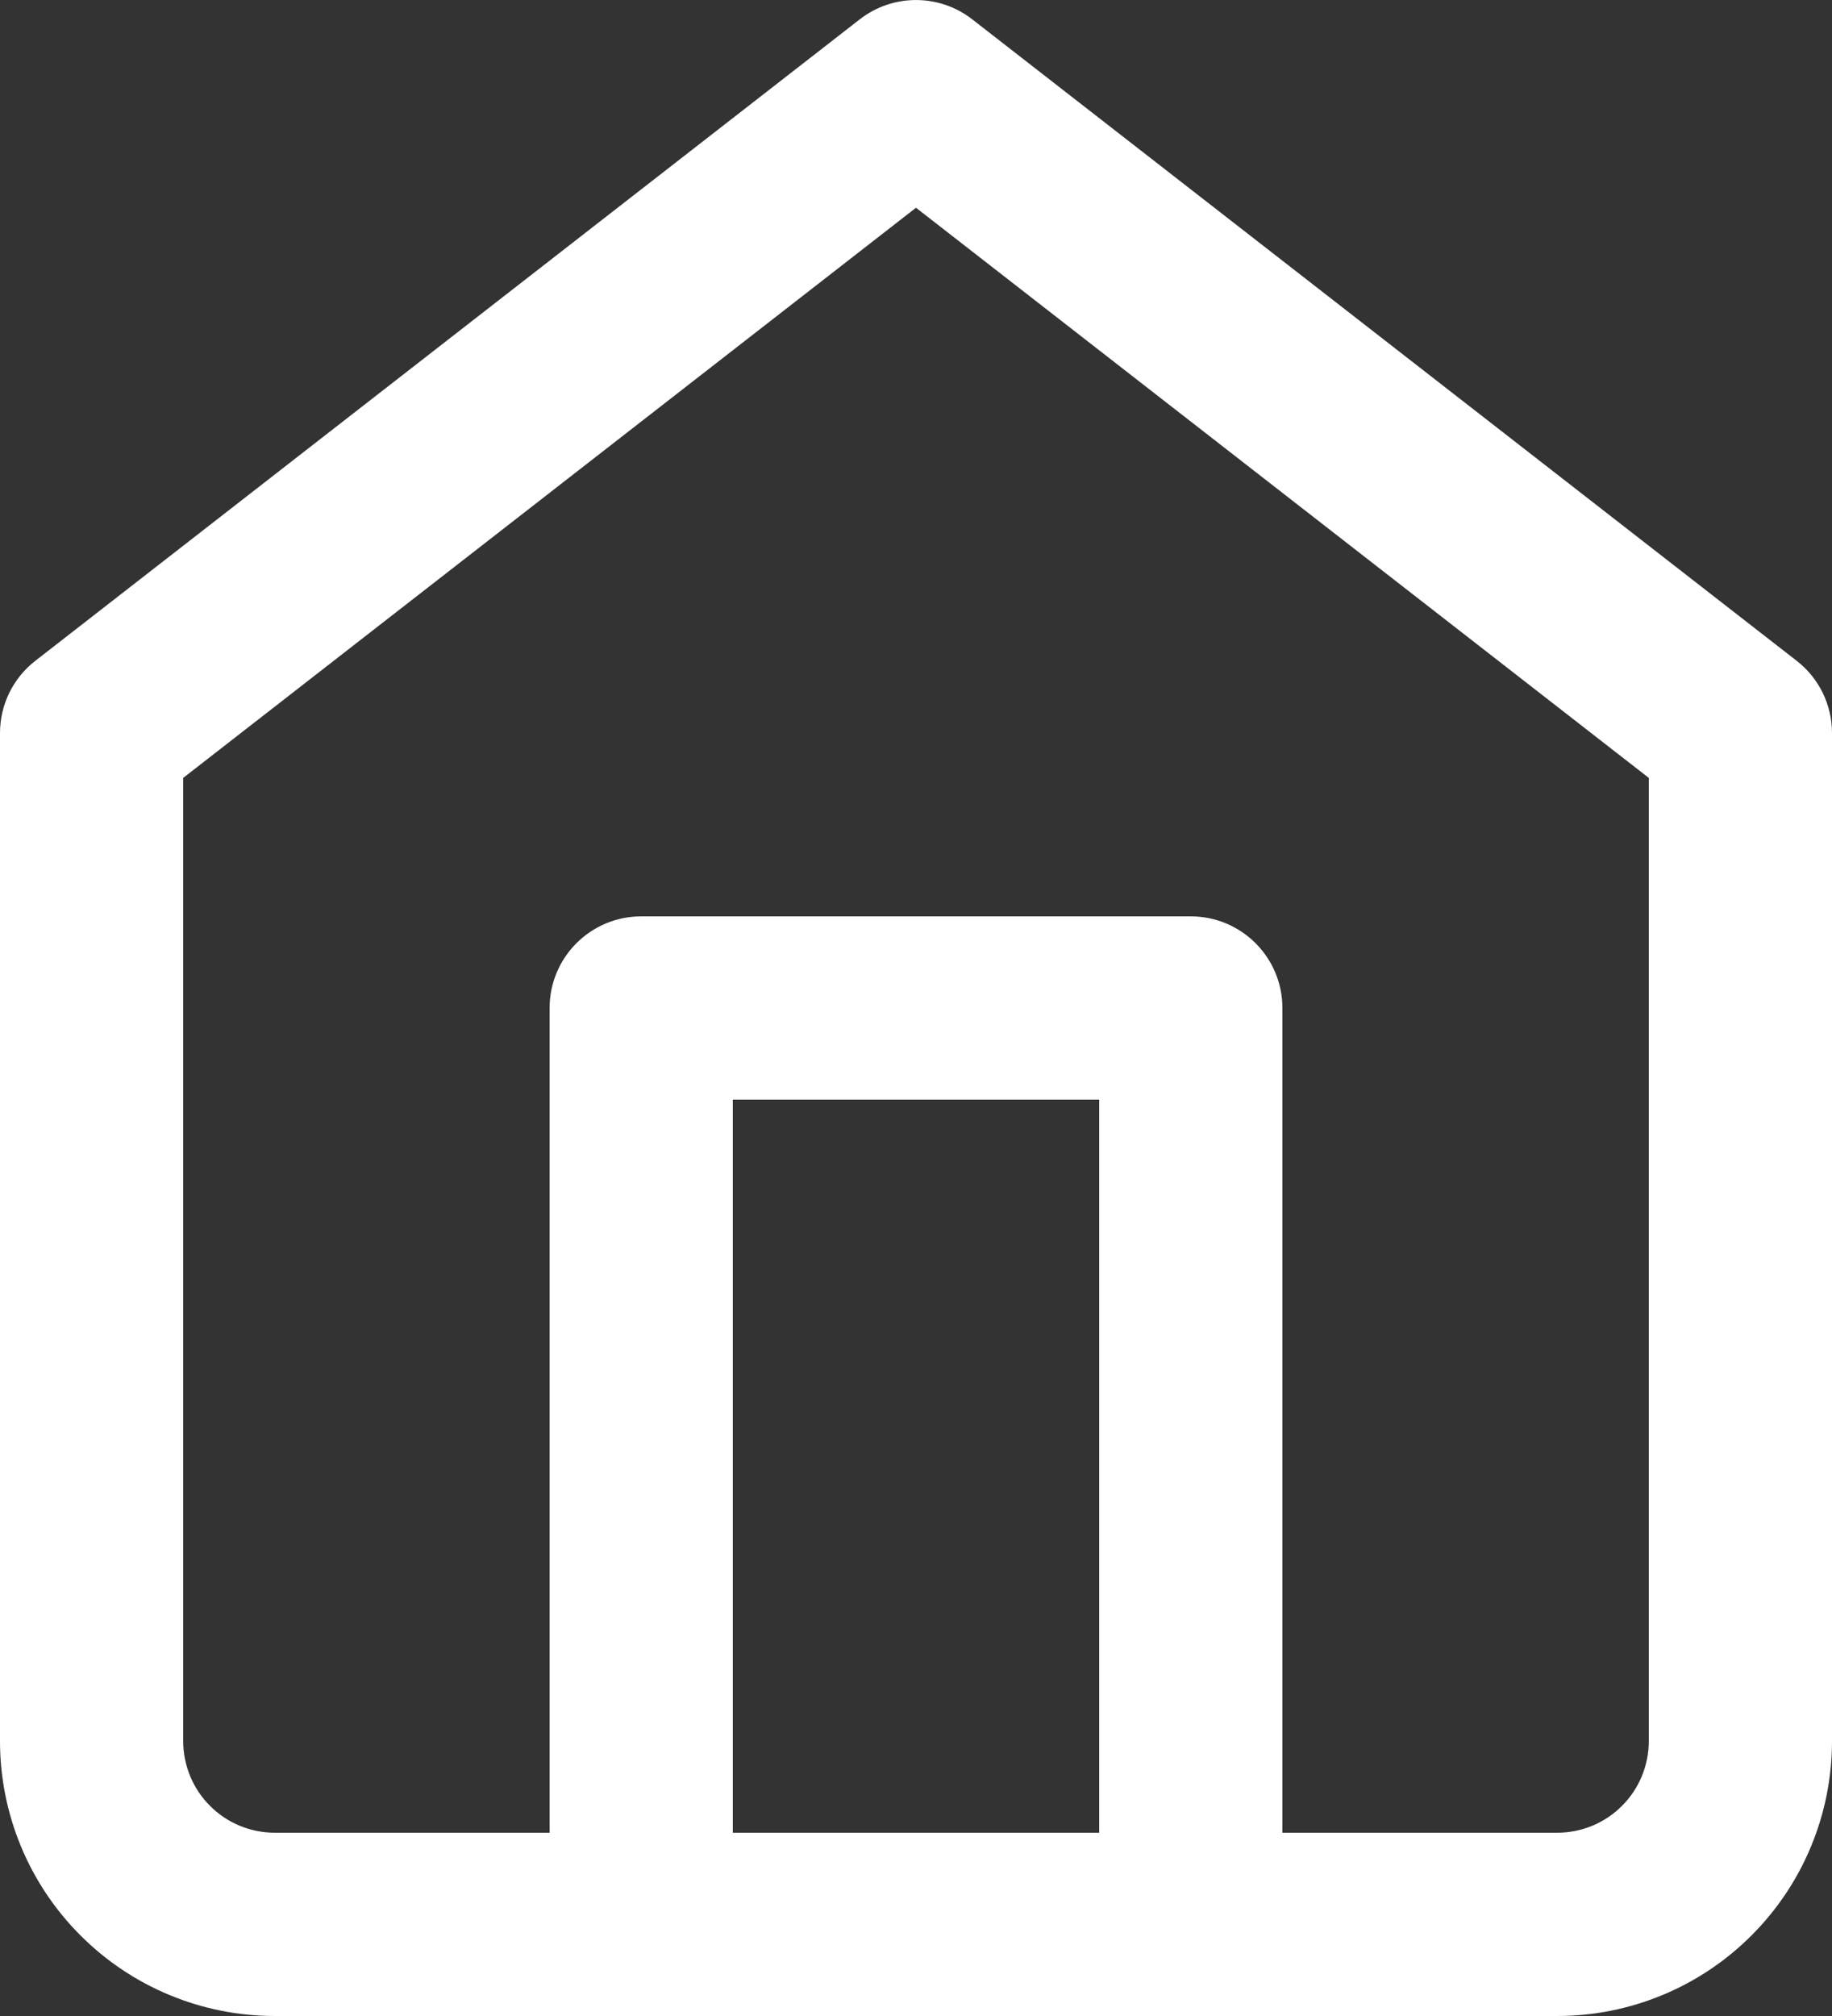 <svg width="20" height="22" viewBox="0 0 20 22" fill="none" xmlns="http://www.w3.org/2000/svg">
<rect x="0" y="0" width="20" height="22" fill="#333333" stroke="none"/>
<path fill-rule="evenodd" clip-rule="evenodd" d="M9.386 0.211C9.747 -0.07 10.253 -0.07 10.614 0.211L19.614 7.211C19.858 7.4 20 7.691 20 8V19C20 19.796 19.684 20.559 19.121 21.121C18.559 21.684 17.796 22 17 22H3C2.204 22 1.441 21.684 0.879 21.121C0.316 20.559 0 19.796 0 19V8C0 7.691 0.142 7.4 0.386 7.211L9.386 0.211ZM2 8.489V19C2 19.265 2.105 19.52 2.293 19.707C2.48 19.895 2.735 20 3 20H17C17.265 20 17.52 19.895 17.707 19.707C17.895 19.52 18 19.265 18 19V8.489L10 2.267L2 8.489Z" fill="white"/>
<path fill-rule="evenodd" clip-rule="evenodd" d="M6 11C6 10.448 6.448 10 7 10H13C13.552 10 14 10.448 14 11V21C14 21.552 13.552 22 13 22C12.448 22 12 21.552 12 21V12H8V21C8 21.552 7.552 22 7 22C6.448 22 6 21.552 6 21V11Z" fill="white"/>
</svg>
